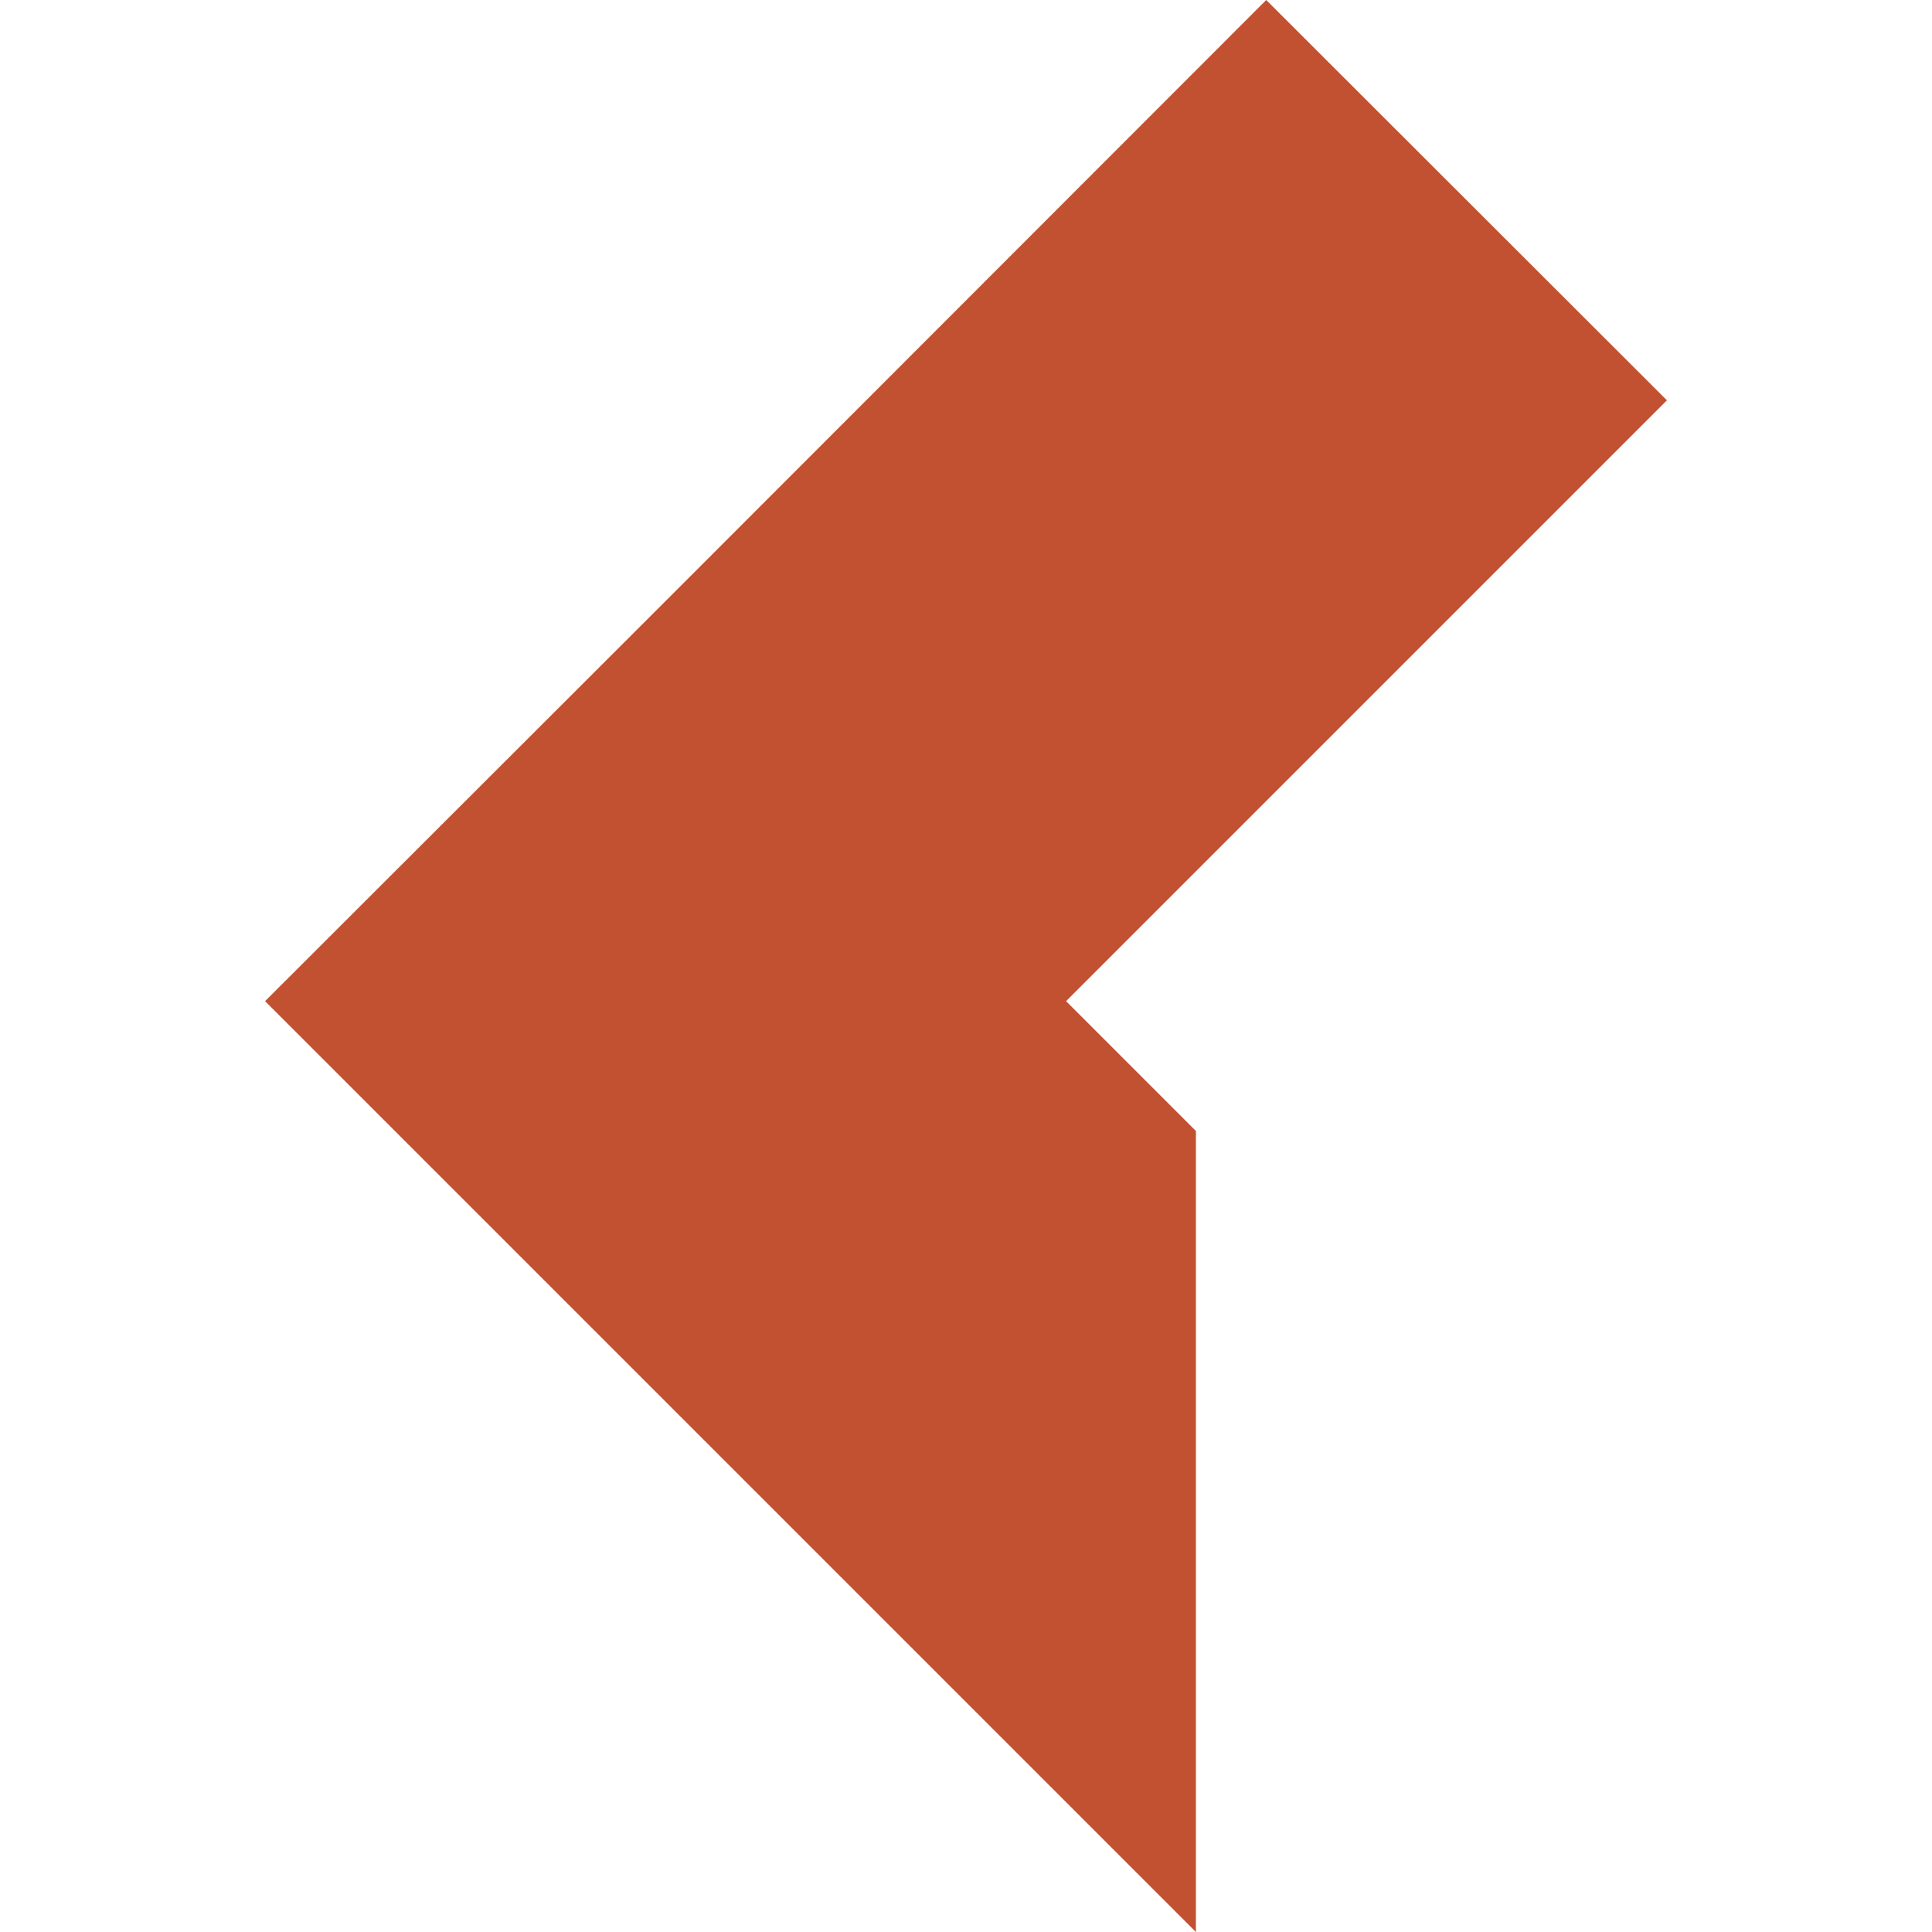 <?xml version="1.0" encoding="utf-8"?>
<!-- Generator: Adobe Illustrator 22.0.1, SVG Export Plug-In . SVG Version: 6.00 Build 0)  -->
<svg version="1.1" id="Layer_1" xmlns="http://www.w3.org/2000/svg" xmlns:xlink="http://www.w3.org/1999/xlink" x="0px" y="0px"
	 viewBox="0 0 500 500" style="enable-background:new 0 0 500 500;" xml:space="preserve">
<style type="text/css">
	.st0{fill:#C25131;}
</style>
<polygon class="st0" points="68.6,259.1 172.3,362.8 309.5,500 309.5,292.7 275.9,259.1 431.4,103.6 327.7,0 172.3,155.5 "/>
</svg>
